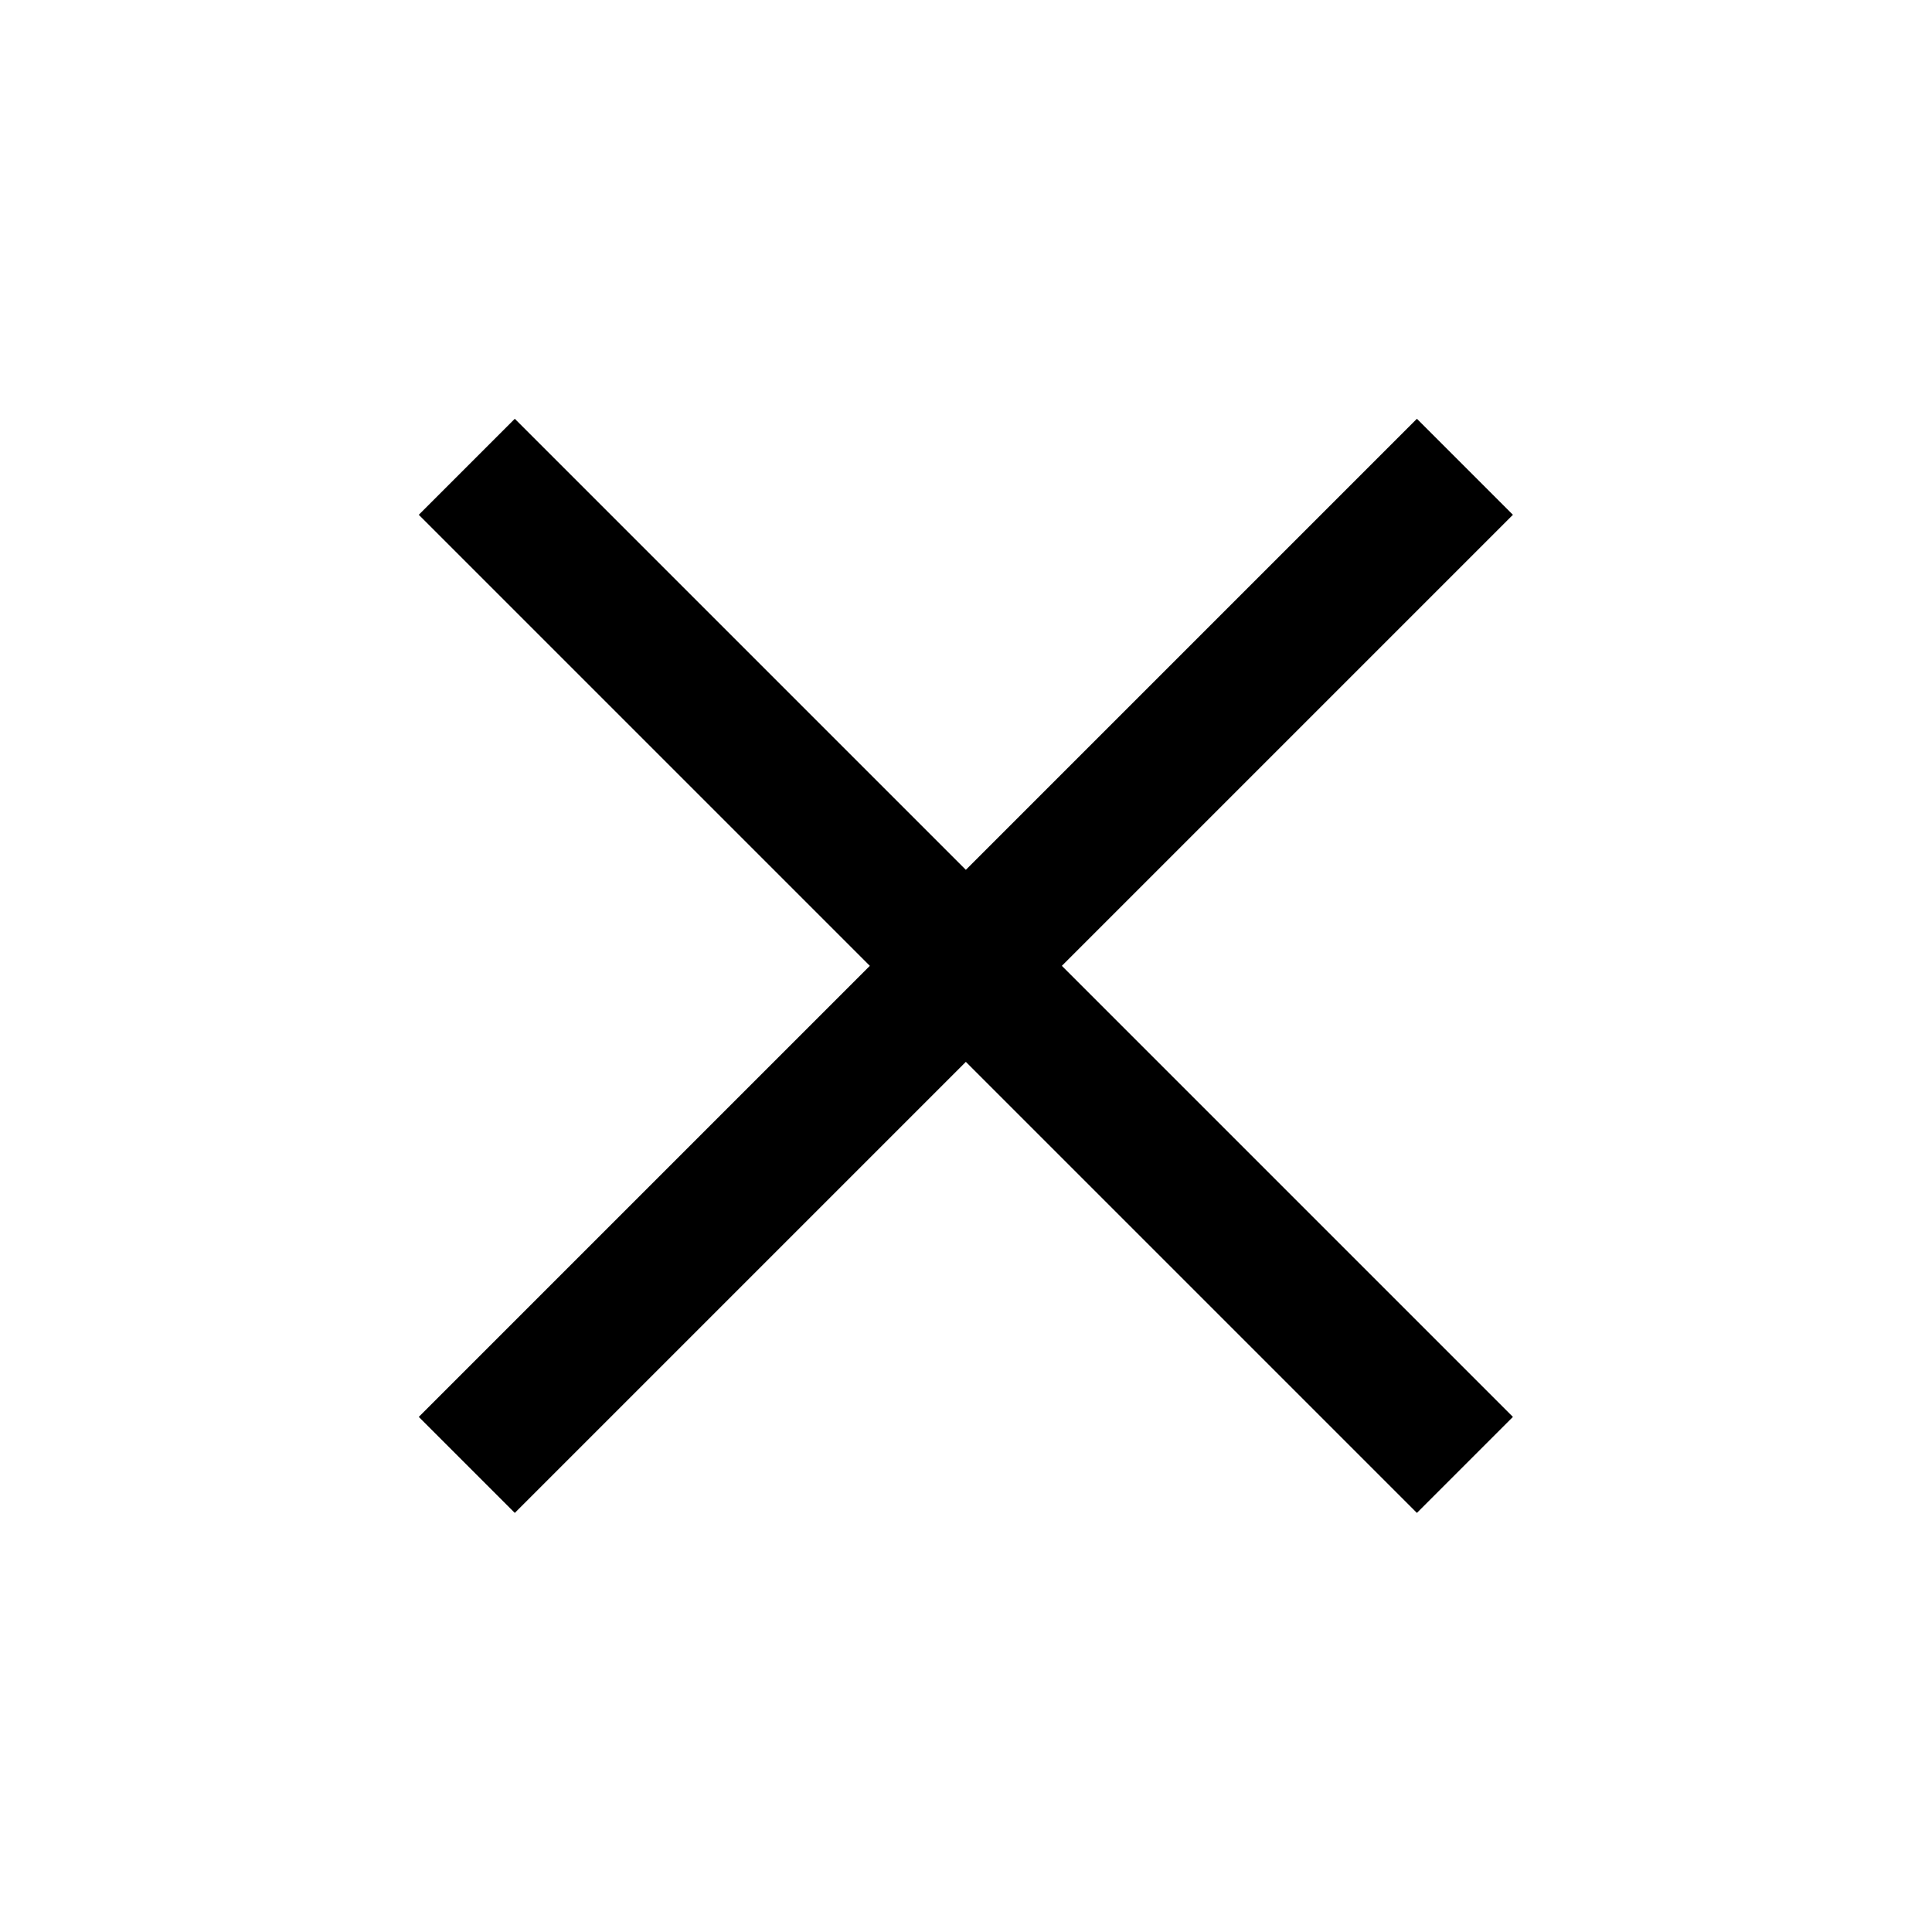 <?xml version="1.0" encoding="UTF-8" standalone="no"?>
<!-- Created with Inkscape (http://www.inkscape.org/) -->

<svg
   xmlns:dc="http://purl.org/dc/elements/1.1/"
   xmlns:cc="http://creativecommons.org/ns#"
   xmlns:rdf="http://www.w3.org/1999/02/22-rdf-syntax-ns#"
   xmlns:svg="http://www.w3.org/2000/svg"
   xmlns="http://www.w3.org/2000/svg"
   xmlns:sodipodi="http://sodipodi.sourceforge.net/DTD/sodipodi-0.dtd"
   xmlns:inkscape="http://www.inkscape.org/namespaces/inkscape"
   width="1024"
   height="1024"
   id="svg3072"
   version="1.1"
   inkscape:version="0.48.5 r10040"
   sodipodi:docname="times.svg"
   inkscape:export-filename="/Users/sue/work/codefirst/icon/times@2x.png"
   inkscape:export-xdpi="7.73"
   inkscape:export-ydpi="7.73">
  <defs
     id="defs3074" />
  <sodipodi:namedview
     id="base"
     pagecolor="#ffffff"
     bordercolor="#666666"
     borderopacity="1.0"
     inkscape:pageopacity="0.0"
     inkscape:pageshadow="2"
     inkscape:zoom="0.35"
     inkscape:cx="375"
     inkscape:cy="540"
     inkscape:document-units="px"
     inkscape:current-layer="layer1"
     showgrid="false"
     inkscape:window-width="986"
     inkscape:window-height="620"
     inkscape:window-x="147"
     inkscape:window-y="37"
     inkscape:window-maximized="0" />
  <g
     inkscape:label="レイヤー 1"
     inkscape:groupmode="layer"
     id="layer1"
     transform="translate(0,-28.362)">
    <rect
       style="fill:#000000;fill-opacity:1;stroke:none"
       id="rect3080"
       width="748.261"
       height="71.983"
       x="-394.186"
       y="708.141"
       transform="matrix(0.707,-0.707,0.707,0.707,0,0)" />
    <rect
       style="fill:#000000;fill-opacity:1;stroke:none"
       id="rect3080-0"
       width="748.261"
       height="71.983"
       x="370.002"
       y="-15.936"
       transform="matrix(0.707,0.707,-0.707,0.707,0,0)" />
  </g>
</svg>

